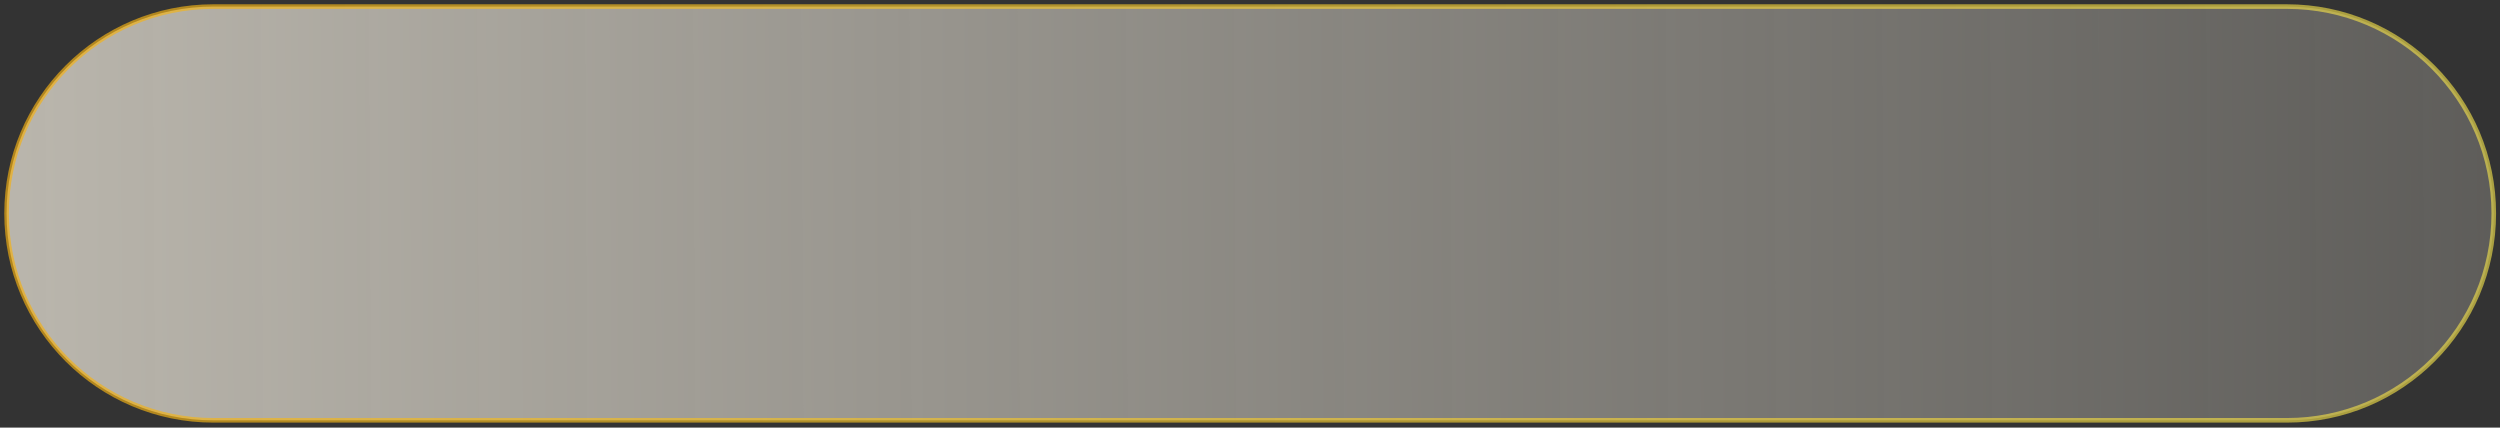 <svg width="380" height="65" viewBox="0 0 380 65" fill="none" xmlns="http://www.w3.org/2000/svg">
<rect x="0" y="0" width="380" height="65" fill="#333333" stroke="none"/>
<path opacity="0.664" d="M347.609 1H32.444C15.078 1 1 15.078 1 32.444C1 49.811 15.078 63.889 32.444 63.889H347.609C364.975 63.889 379.053 49.811 379.053 32.444C379.053 15.078 364.975 1 347.609 1Z" fill="url(#paint0_linear_601_15)" stroke="url(#paint1_linear_601_15)" stroke-width="0.7" stroke-miterlimit="3.1" stroke-linecap="square"/>
<defs>
<linearGradient id="paint0_linear_601_15" x1="1" y1="32.444" x2="557.26" y2="29.474" gradientUnits="userSpaceOnUse">
<stop stop-color="#FEF8EA"/>
<stop offset="1" stop-color="#FEF8EA" stop-opacity="0"/>
</linearGradient>
<linearGradient id="paint1_linear_601_15" x1="1" y1="32.444" x2="379.053" y2="32.444" gradientUnits="userSpaceOnUse">
<stop stop-color="#F4B011"/>
<stop offset="1" stop-color="#F6E54B" stop-opacity="0.921"/>
</linearGradient>
</defs>
</svg>
